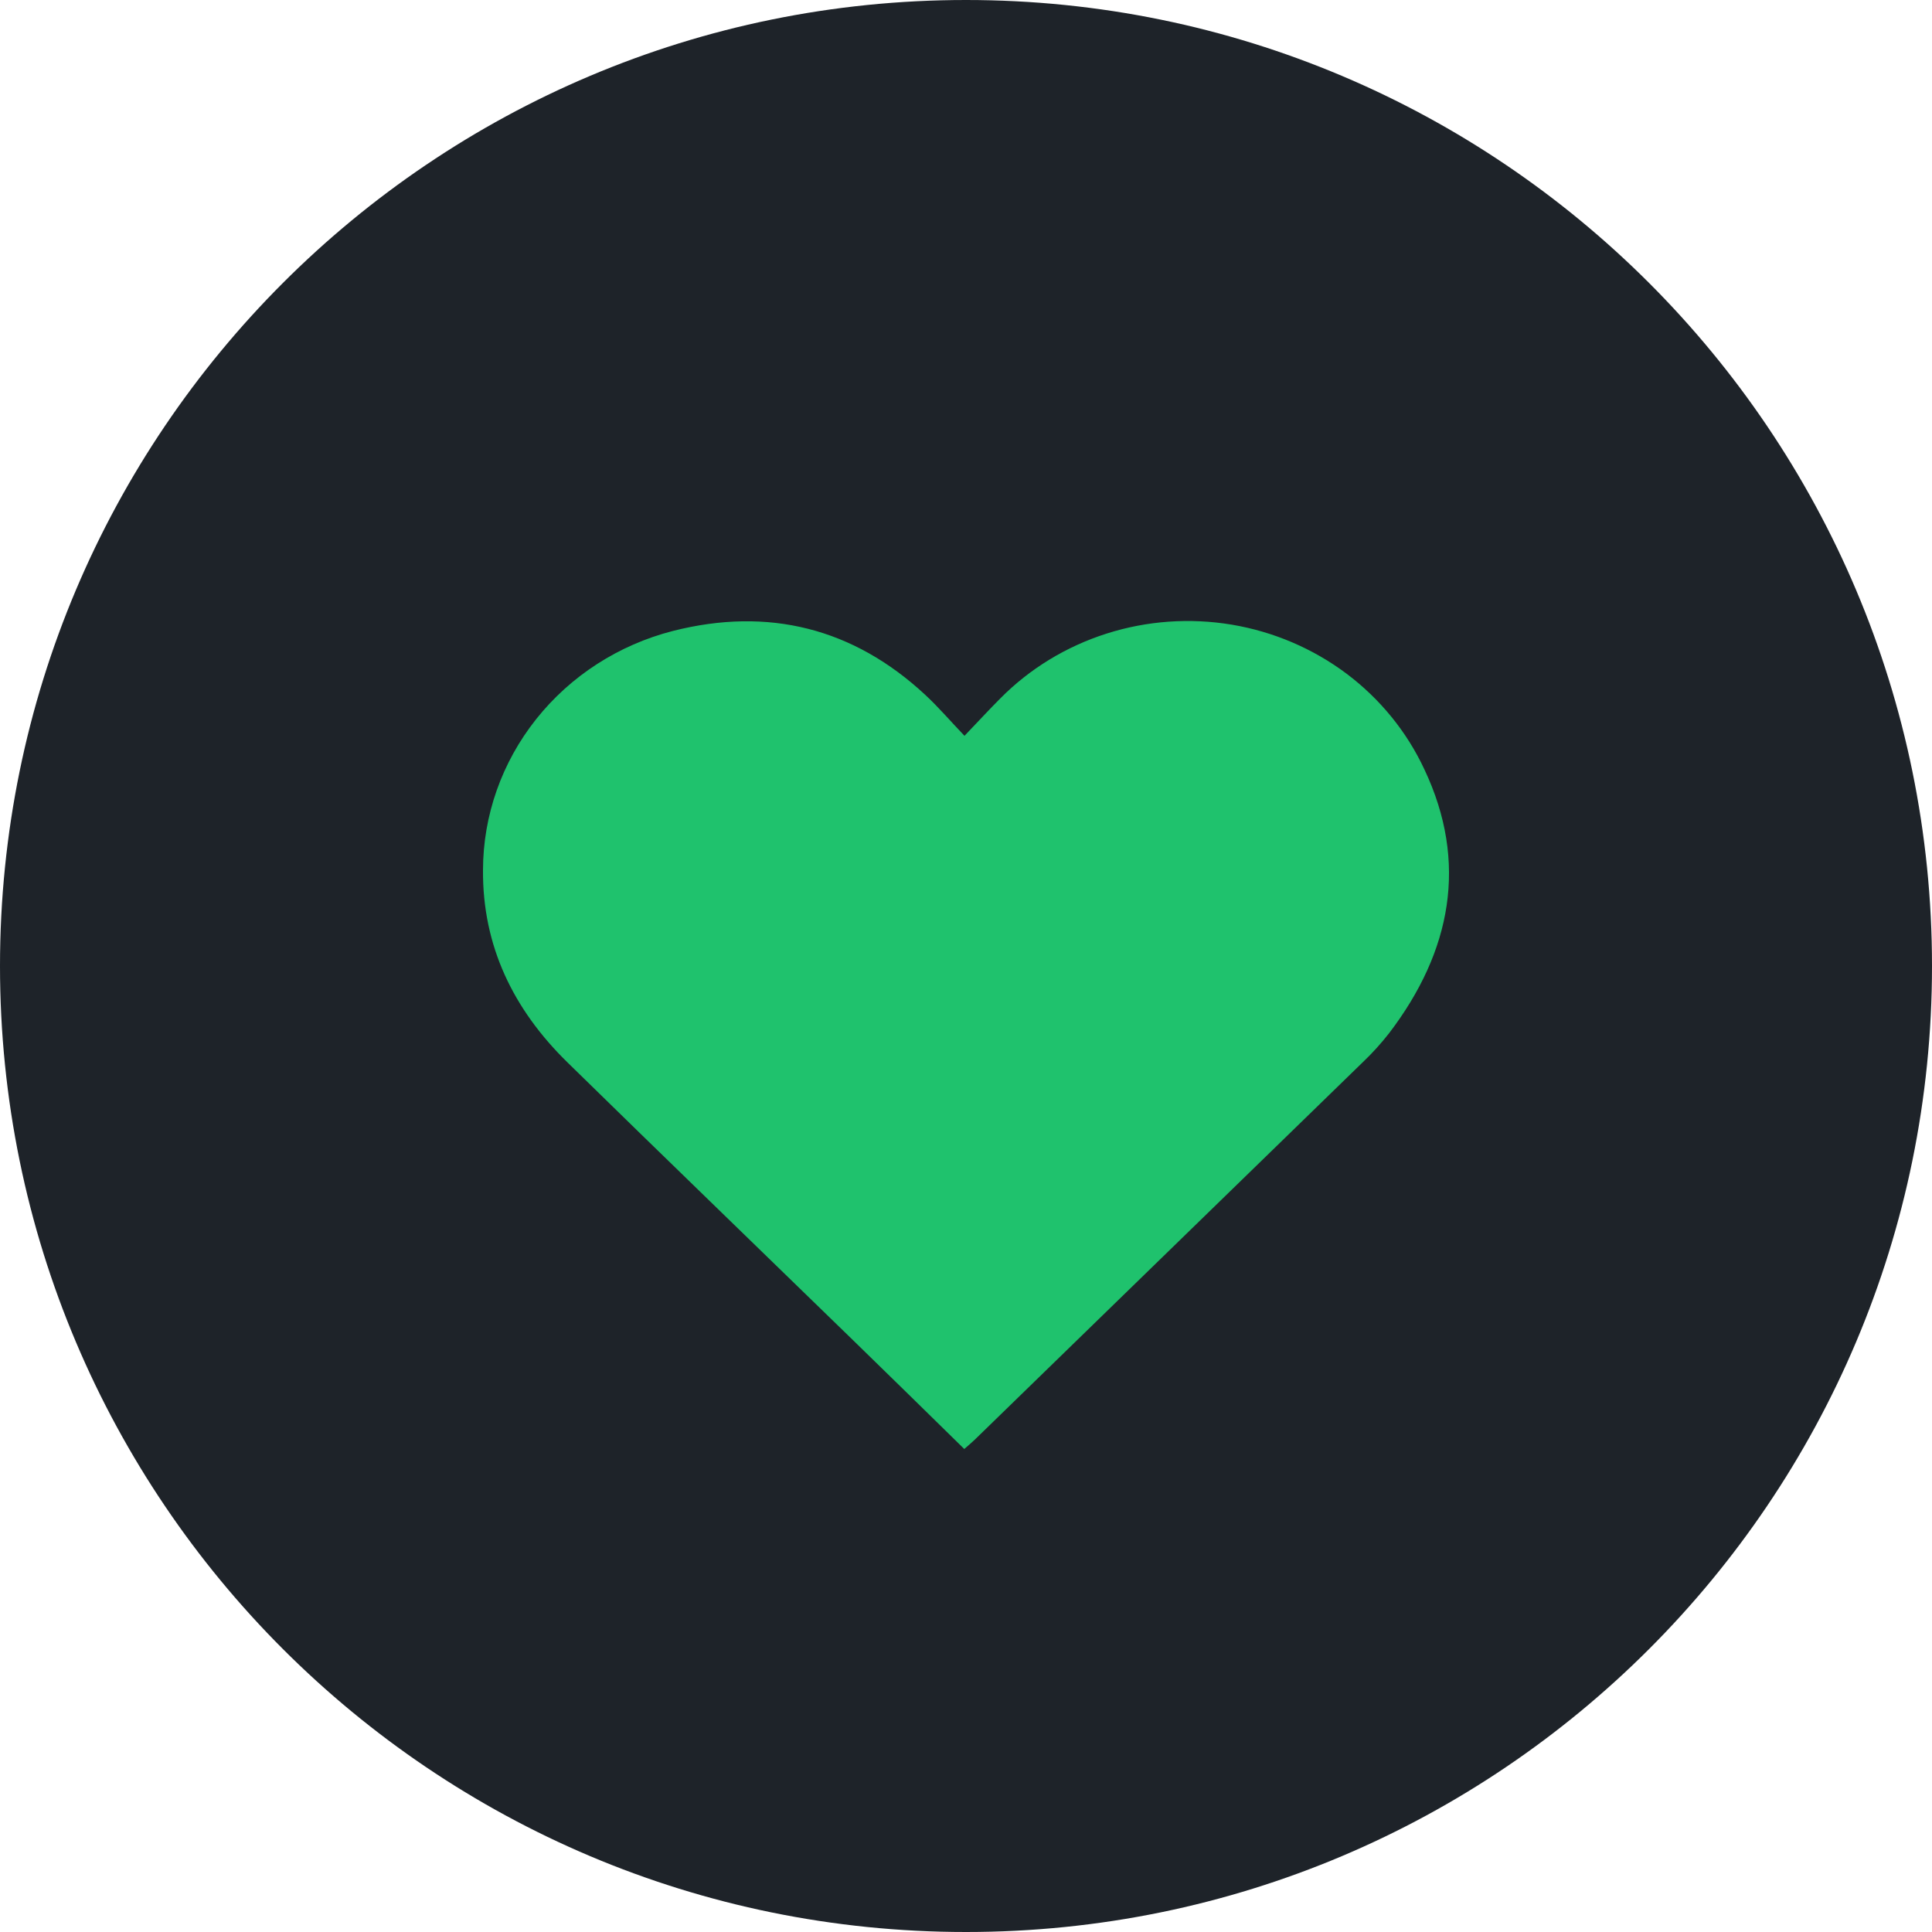 <svg width="28" height="28" viewBox="0 0 28 28" fill="none" xmlns="http://www.w3.org/2000/svg">
<path fill-rule="evenodd" clip-rule="evenodd" d="M14 28C21.732 28 28 21.732 28 14C28 6.268 21.732 0 14 0C6.268 0 0 6.268 0 14C0 21.732 6.268 28 14 28Z" fill="#1E2329"/>
<path d="M13.975 21C13.429 20.465 12.9 19.945 12.368 19.428C10.987 18.084 9.601 16.746 8.225 15.398C7.44 14.63 6.992 13.711 7 12.61C7.001 11.819 7.272 11.05 7.77 10.423C8.268 9.796 8.965 9.346 9.753 9.144C11.136 8.793 12.368 9.103 13.408 10.069C13.598 10.245 13.768 10.444 13.978 10.664C14.177 10.457 14.332 10.287 14.499 10.12C14.925 9.69 15.454 9.368 16.039 9.182C16.623 8.996 17.246 8.952 17.852 9.053C18.458 9.155 19.029 9.399 19.516 9.764C20.002 10.13 20.389 10.605 20.643 11.15C21.282 12.5 21.034 13.789 20.135 14.97C20.018 15.12 19.89 15.262 19.751 15.394C17.877 17.217 16.003 19.039 14.129 20.863C14.088 20.902 14.045 20.939 13.975 21Z" fill="#1FC26D"/>
</svg>
